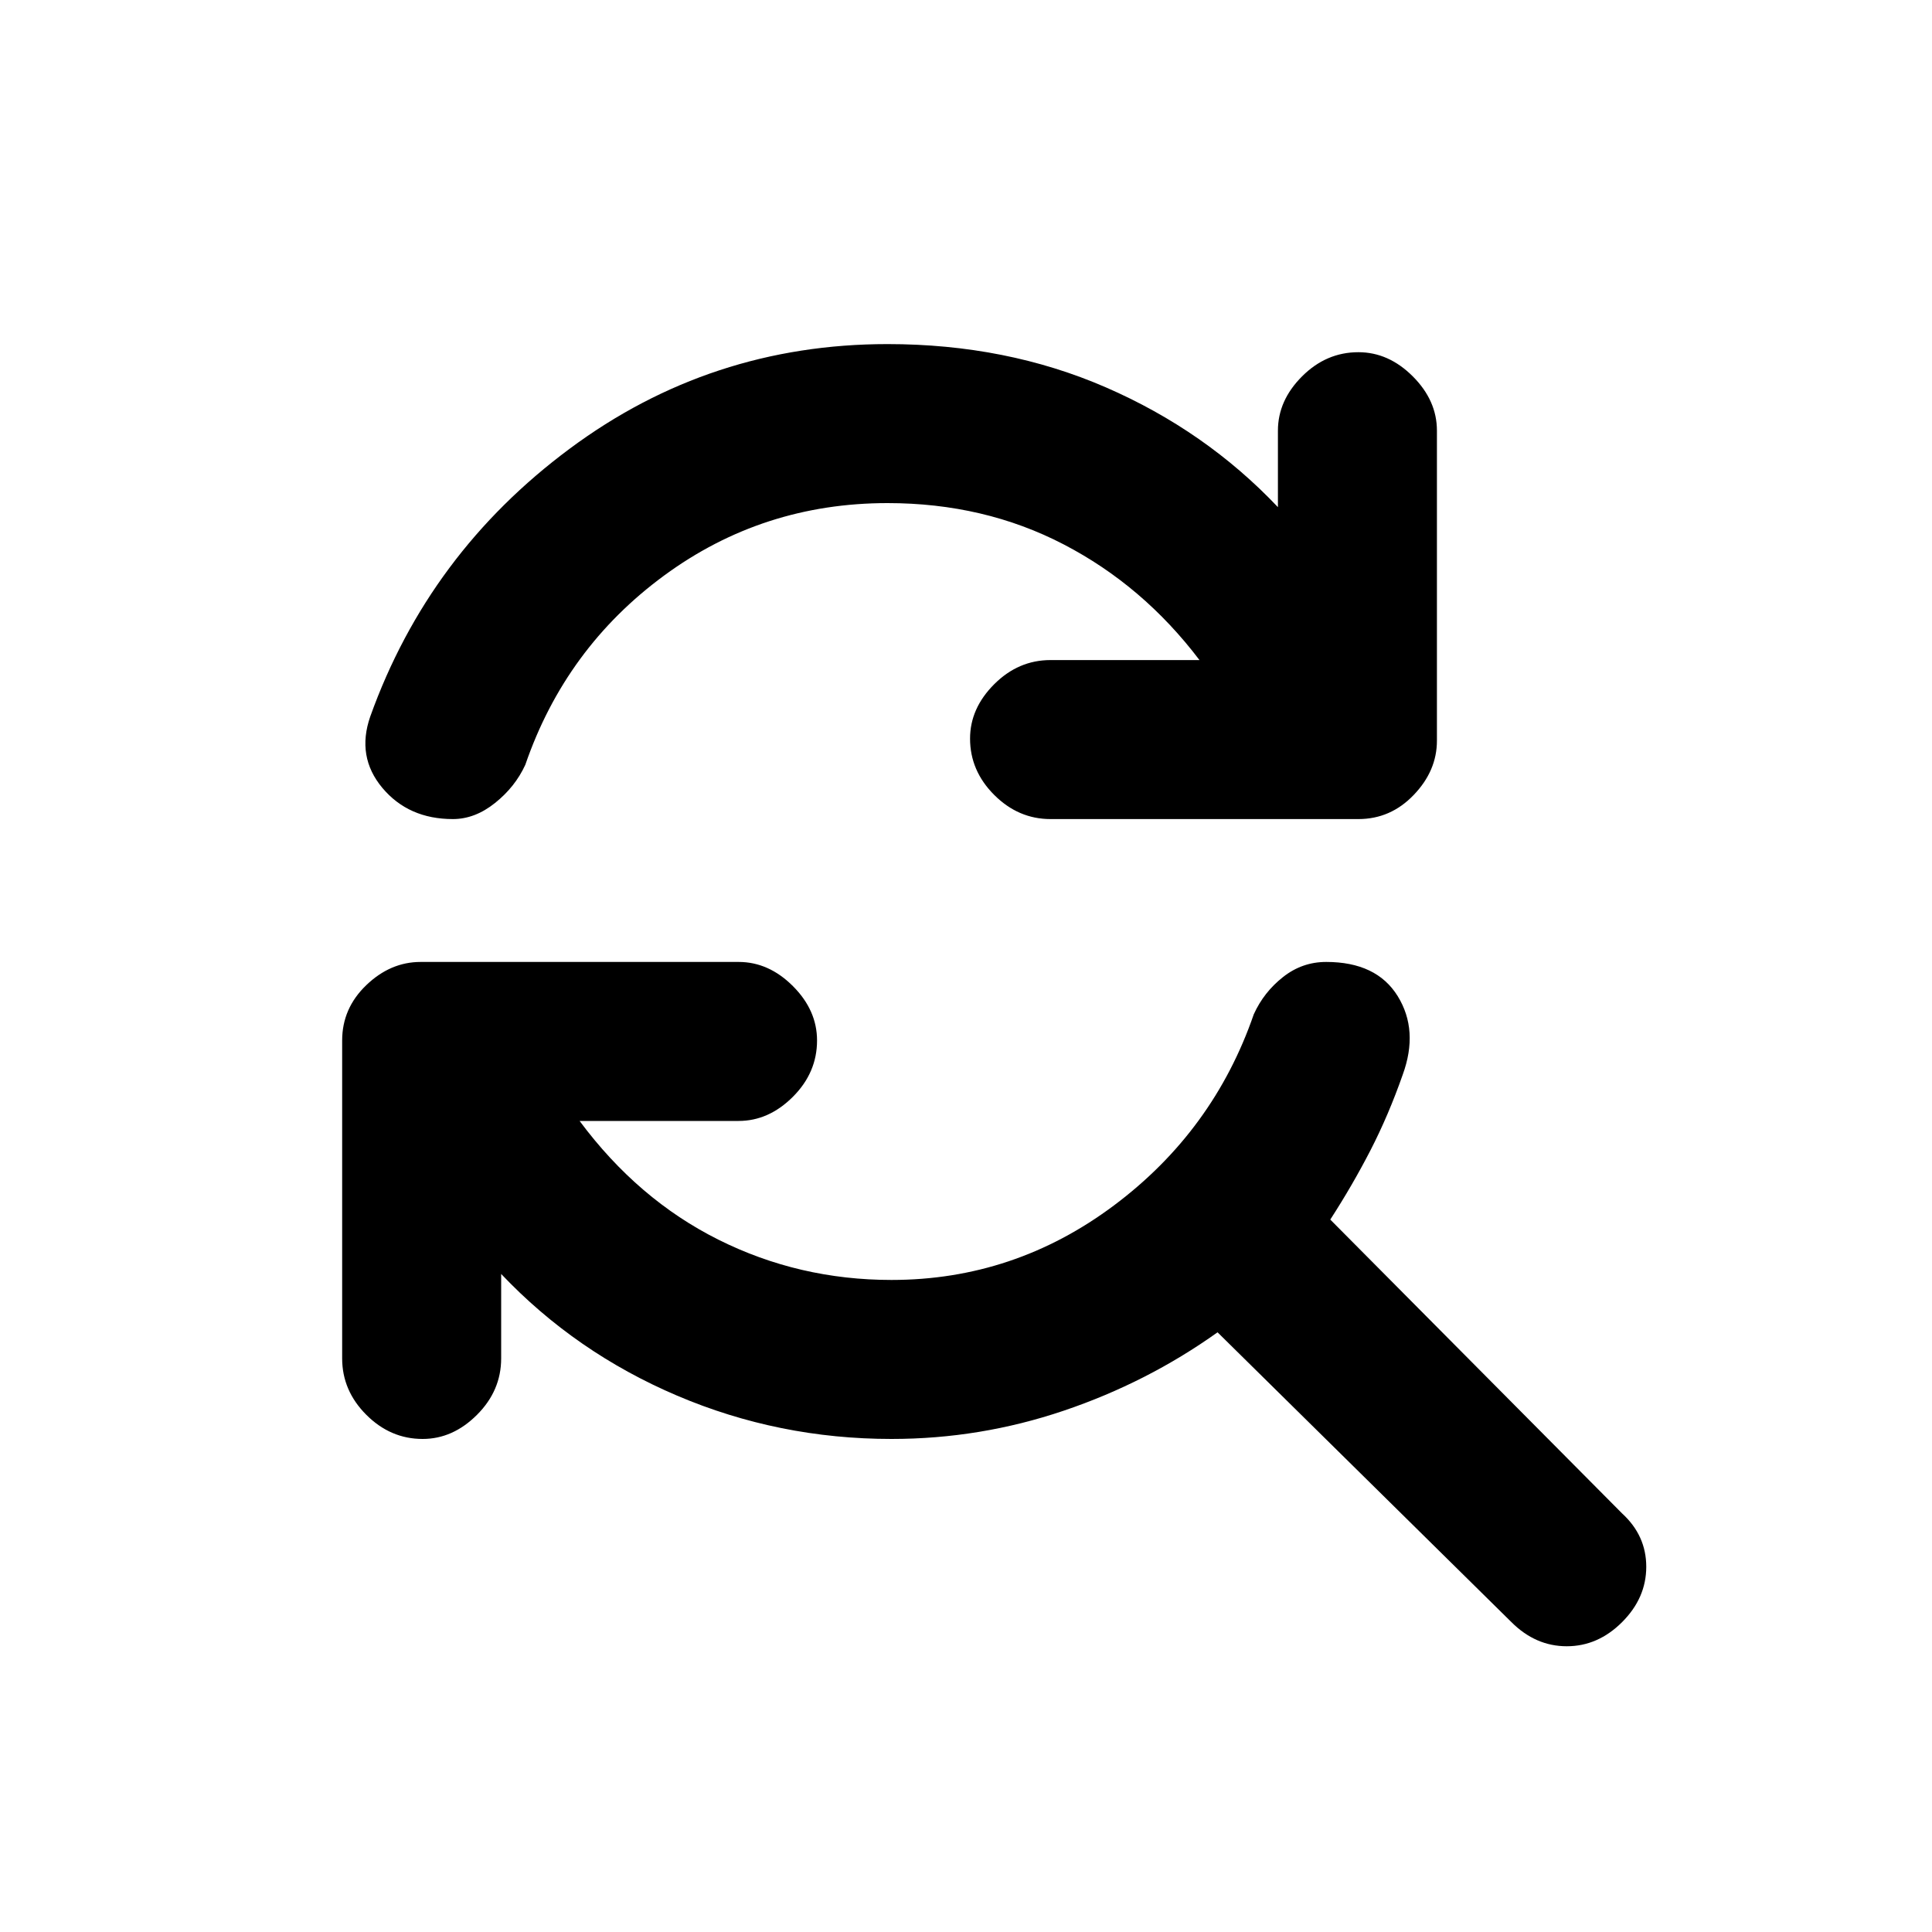 <svg xmlns="http://www.w3.org/2000/svg" height="20" width="20"><path d="M4.688 8.479q-.459 0-.73-.323-.27-.323-.125-.739.605-1.688 2.063-2.771 1.458-1.084 3.292-1.084 1.229 0 2.26.448 1.031.448 1.781 1.24v-.792q0-.312.25-.562.25-.25.583-.25.313 0 .563.25.25.25.25.562v3.209q0 .312-.24.562-.239.25-.573.25h-3.187q-.333 0-.583-.25-.25-.25-.25-.583 0-.313.25-.563.25-.25.583-.25h1.542q-.584-.771-1.407-1.198-.822-.427-1.822-.427-1.292 0-2.313.75-1.021.75-1.437 1.959-.105.229-.313.395-.208.167-.437.167Zm10.958 8.313-3.042-3q-.729.52-1.594.812-.864.292-1.781.292-1.167 0-2.219-.448-1.052-.448-1.822-1.26v.874q0 .334-.25.584-.25.25-.563.25-.333 0-.583-.25-.25-.25-.25-.584v-3.291q0-.333.25-.573.25-.24.562-.24h3.292q.312 0 .562.25.25.25.25.563 0 .333-.25.583-.25.25-.562.25H6q.604.813 1.437 1.229.834.417 1.792.417 1.271 0 2.302-.771 1.031-.771 1.448-1.979.104-.229.302-.385.198-.157.448-.157.521 0 .74.354.219.355.052.813-.146.417-.333.781-.188.365-.417.719l3.021 3.042q.25.229.25.552 0 .323-.25.573-.25.25-.573.25-.323 0-.573-.25Z"/></svg>